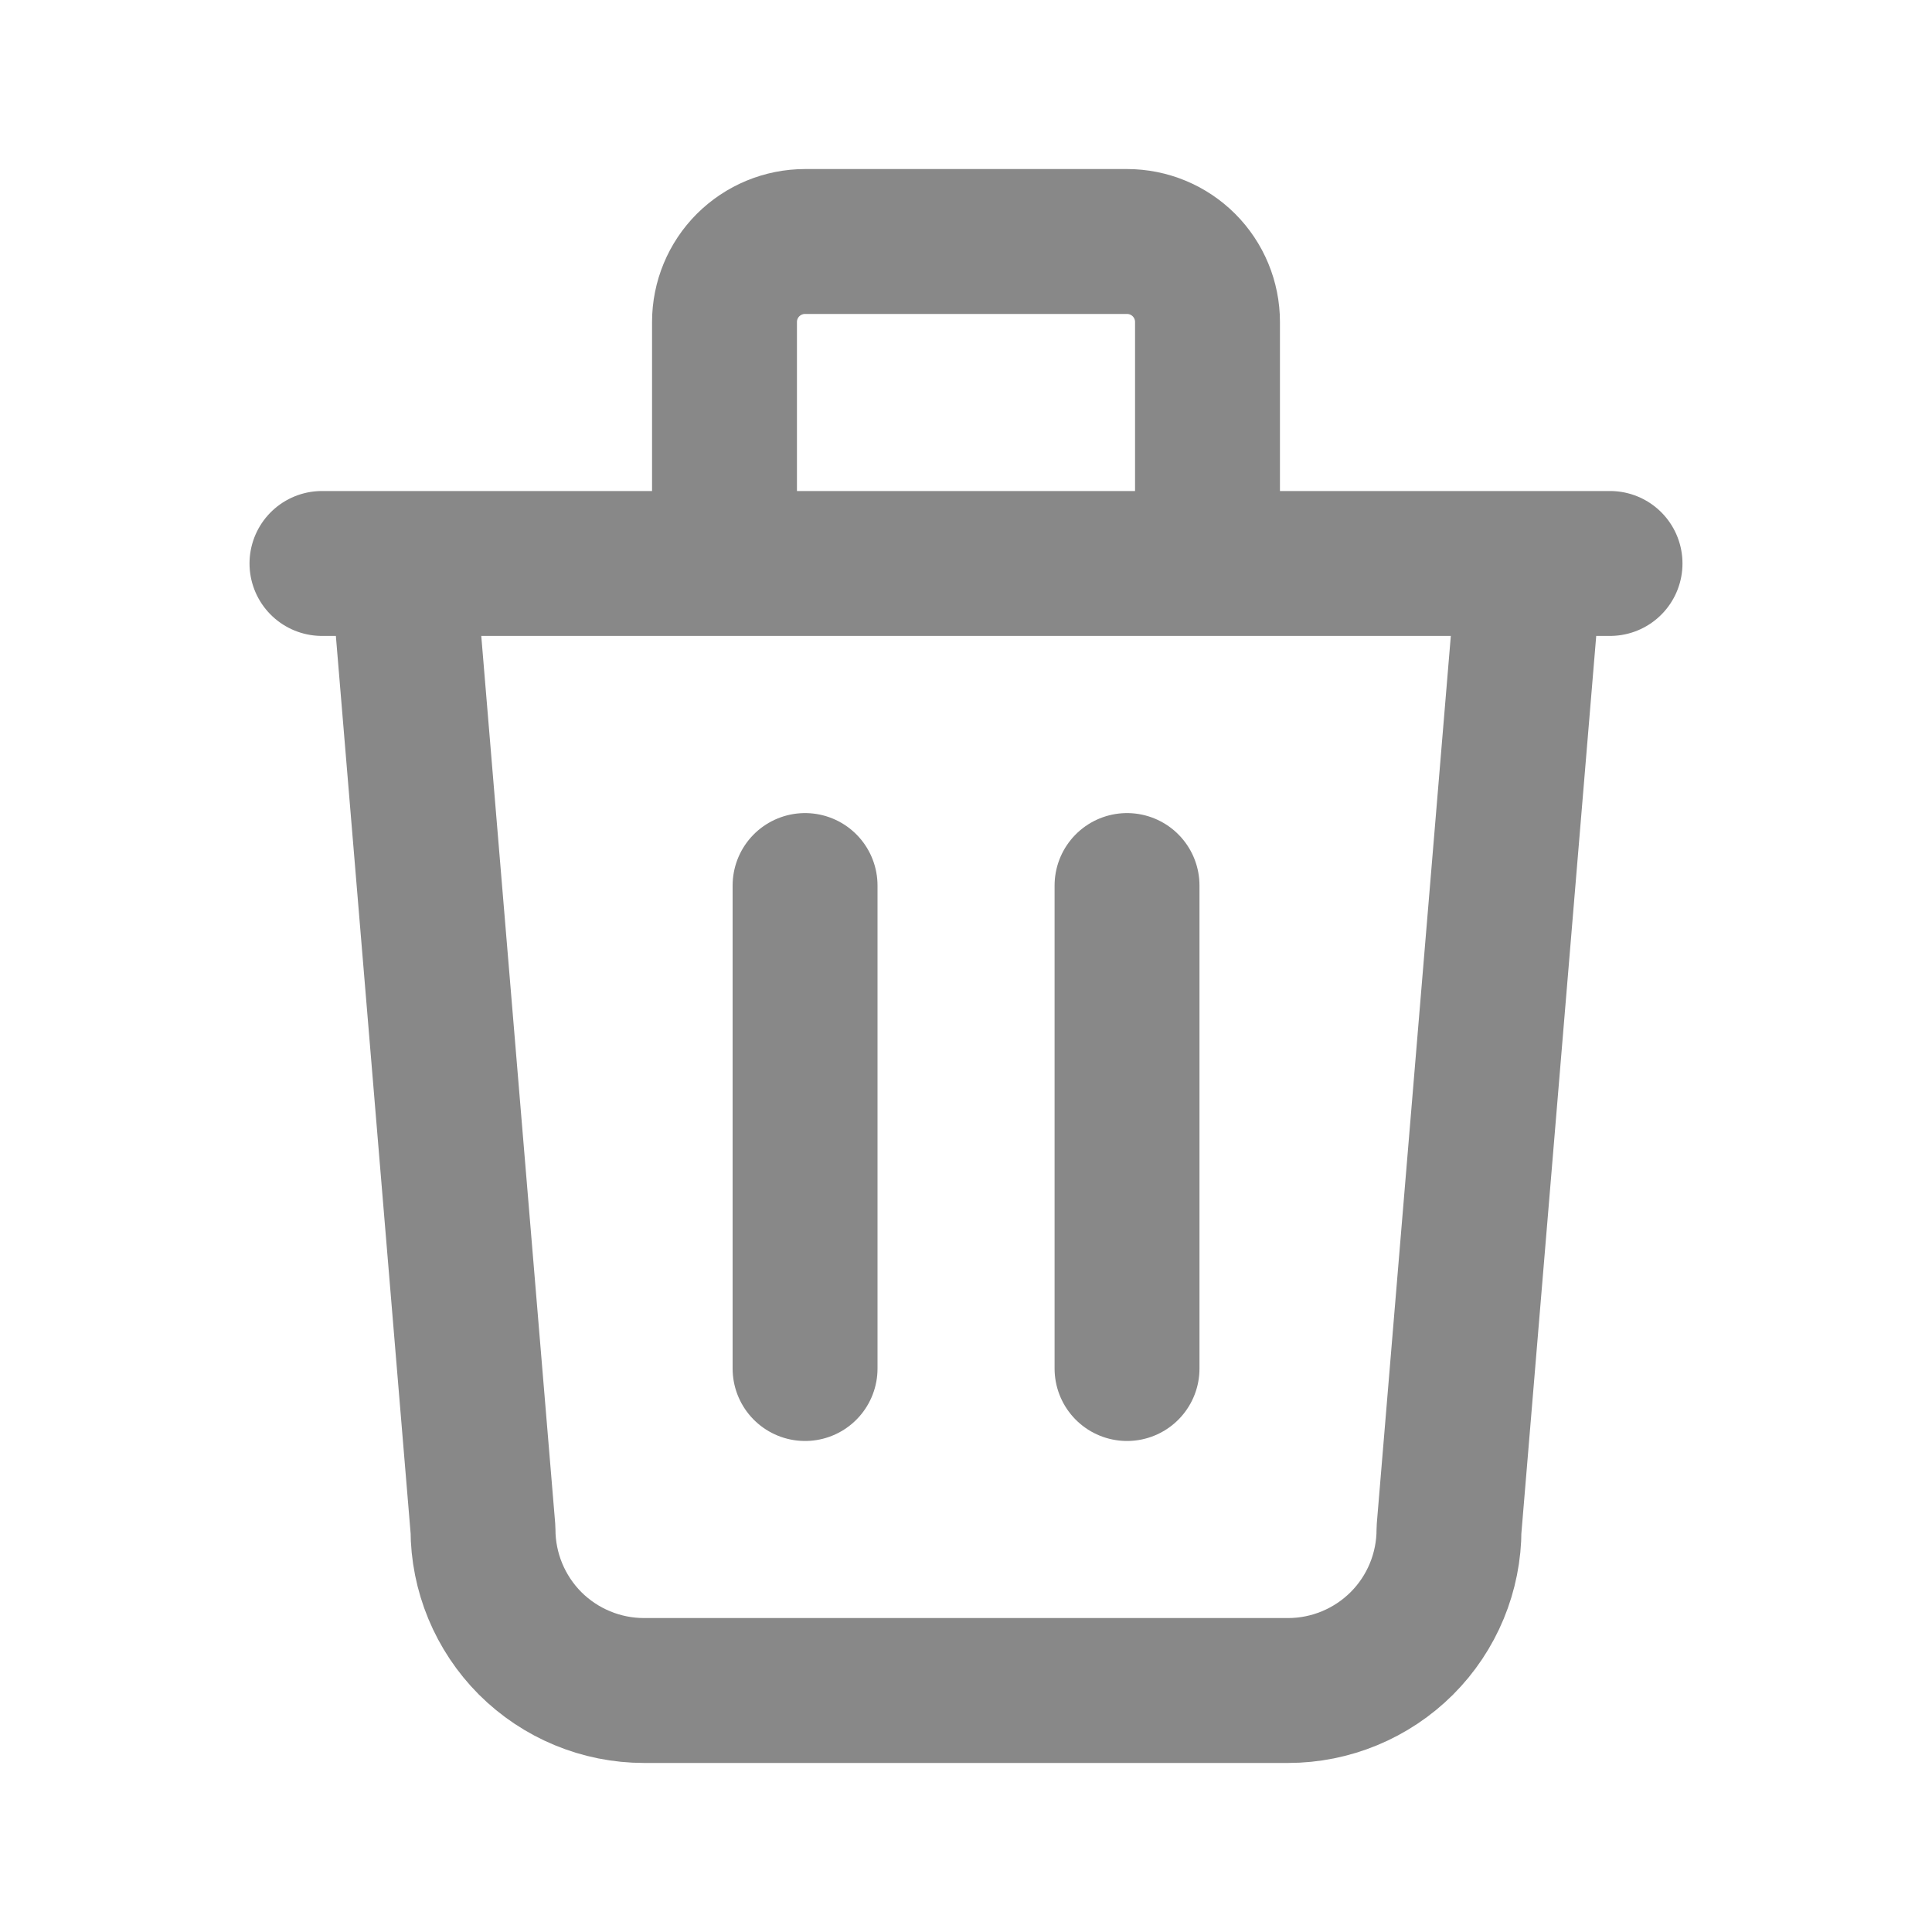 <svg width="20" height="20" viewBox="0 0 20 20" fill="none" xmlns="http://www.w3.org/2000/svg">
<path d="M3.333 5.833H16.667M8.334 9.167V14.167M11.667 9.167V14.167M4.167 5.833L5 15.833C5 16.275 5.176 16.699 5.488 17.012C5.801 17.324 6.225 17.5 6.667 17.5H13.334C13.775 17.5 14.199 17.324 14.512 17.012C14.825 16.699 15 16.275 15 15.833L15.834 5.833M7.5 5.833V3.333C7.5 3.112 7.588 2.9 7.744 2.744C7.901 2.588 8.112 2.5 8.334 2.5H11.667C11.888 2.5 12.1 2.588 12.256 2.744C12.412 2.9 12.5 3.112 12.5 3.333V5.833" stroke="#888888" stroke-width="1.5" stroke-linecap="round" stroke-linejoin="round"/>
</svg>
